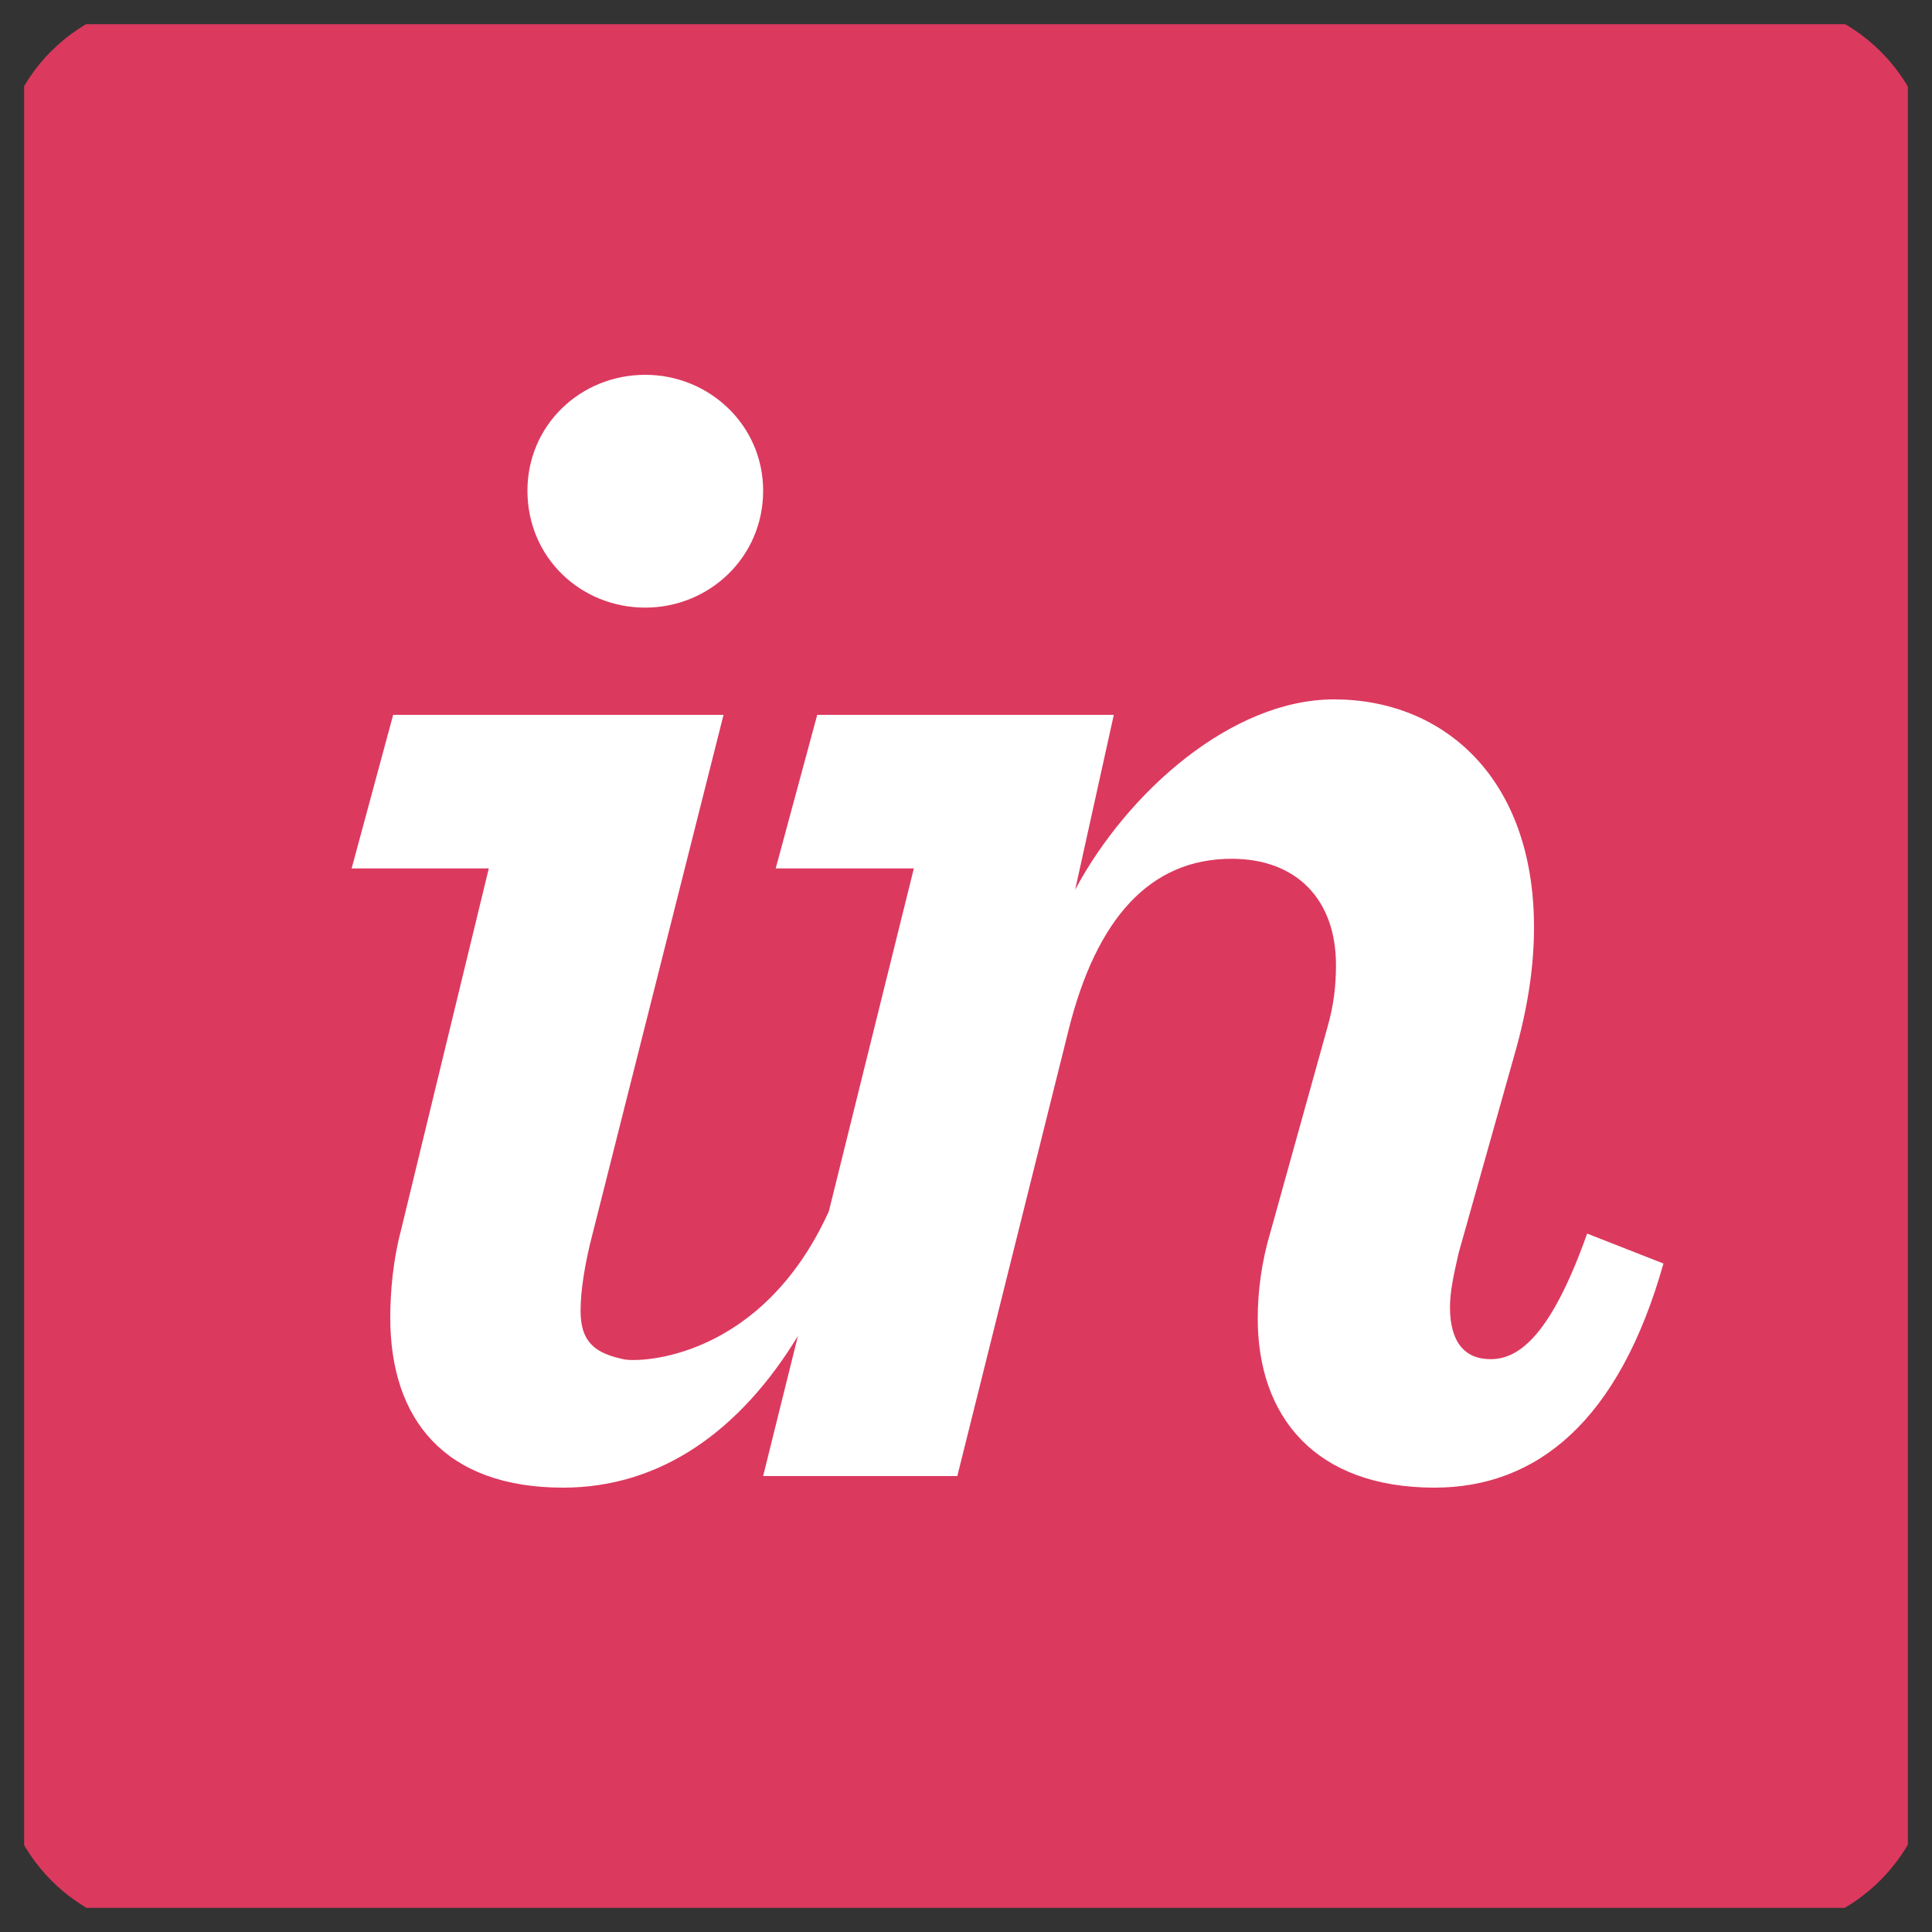 <svg width="20" height="20" viewBox="0 0 20 20" fill="none" xmlns="http://www.w3.org/2000/svg" xmlns:xlink="http://www.w3.org/1999/xlink">
	<rect x="0" y="0" width="20" height="20" fill="#333333" stroke="none"/>
	<desc>
			Created with Pixso.
	</desc>
	<defs>
		<clipPath id="clip580_3885">
			<rect rx="0" width="19.5" height="19.5" transform="translate(0.25 0.25)" fill="white" fill-opacity="0"/>
		</clipPath>
	</defs>
	<rect rx="0" width="19.5" height="19.5" transform="translate(0.25 0.25)" fill="#FFFFFF" fill-opacity="0"/>
	<g clip-path="url(#clip580_3885)">
		<path d="M18.18 0L1.81 0C0.81 0 0 0.81 0 1.81L0 18.18C0 19.18 0.81 20 1.81 20L18.18 20C19.18 20 20 19.18 20 18.18L20 1.81C20 0.81 19.18 0 18.18 0Z" fill="#DC395F" fill-opacity="1" fill-rule="nonzero"/>
		<path d="M6.68 6.29C7.34 6.29 7.9 5.77 7.9 5.08C7.9 4.4 7.34 3.88 6.68 3.88C6.01 3.88 5.46 4.4 5.46 5.08C5.46 5.77 6.01 6.29 6.68 6.29ZM4.15 12.74C4.07 13.04 4.04 13.37 4.04 13.64C4.04 14.7 4.61 15.4 5.83 15.4C6.85 15.4 7.67 14.8 8.26 13.83L7.9 15.28L9.91 15.28L11.06 10.67C11.35 9.5 11.91 8.89 12.75 8.89C13.42 8.89 13.83 9.31 13.83 9.99C13.83 10.19 13.81 10.4 13.74 10.64L13.15 12.76C13.06 13.06 13.02 13.37 13.02 13.65C13.02 14.66 13.61 15.4 14.85 15.4C15.91 15.4 16.76 14.71 17.22 13.08L16.43 12.77C16.04 13.87 15.7 14.07 15.43 14.07C15.16 14.07 15.01 13.89 15.01 13.53C15.01 13.37 15.05 13.19 15.1 12.97L15.68 10.91C15.82 10.42 15.88 9.99 15.88 9.6C15.88 8.05 14.94 7.24 13.81 7.24C12.75 7.24 11.67 8.2 11.13 9.21L11.53 7.4L8.46 7.4L8.03 8.99L9.46 8.99L8.58 12.54C7.88 14.08 6.61 14.11 6.45 14.07C6.18 14.01 6.01 13.91 6.01 13.57C6.01 13.37 6.05 13.09 6.14 12.75L7.49 7.4L4.07 7.4L3.64 8.99L5.06 8.99L4.15 12.74Z" fill="#FFFFFF" fill-opacity="1" fill-rule="nonzero"/>
	</g>
</svg>
